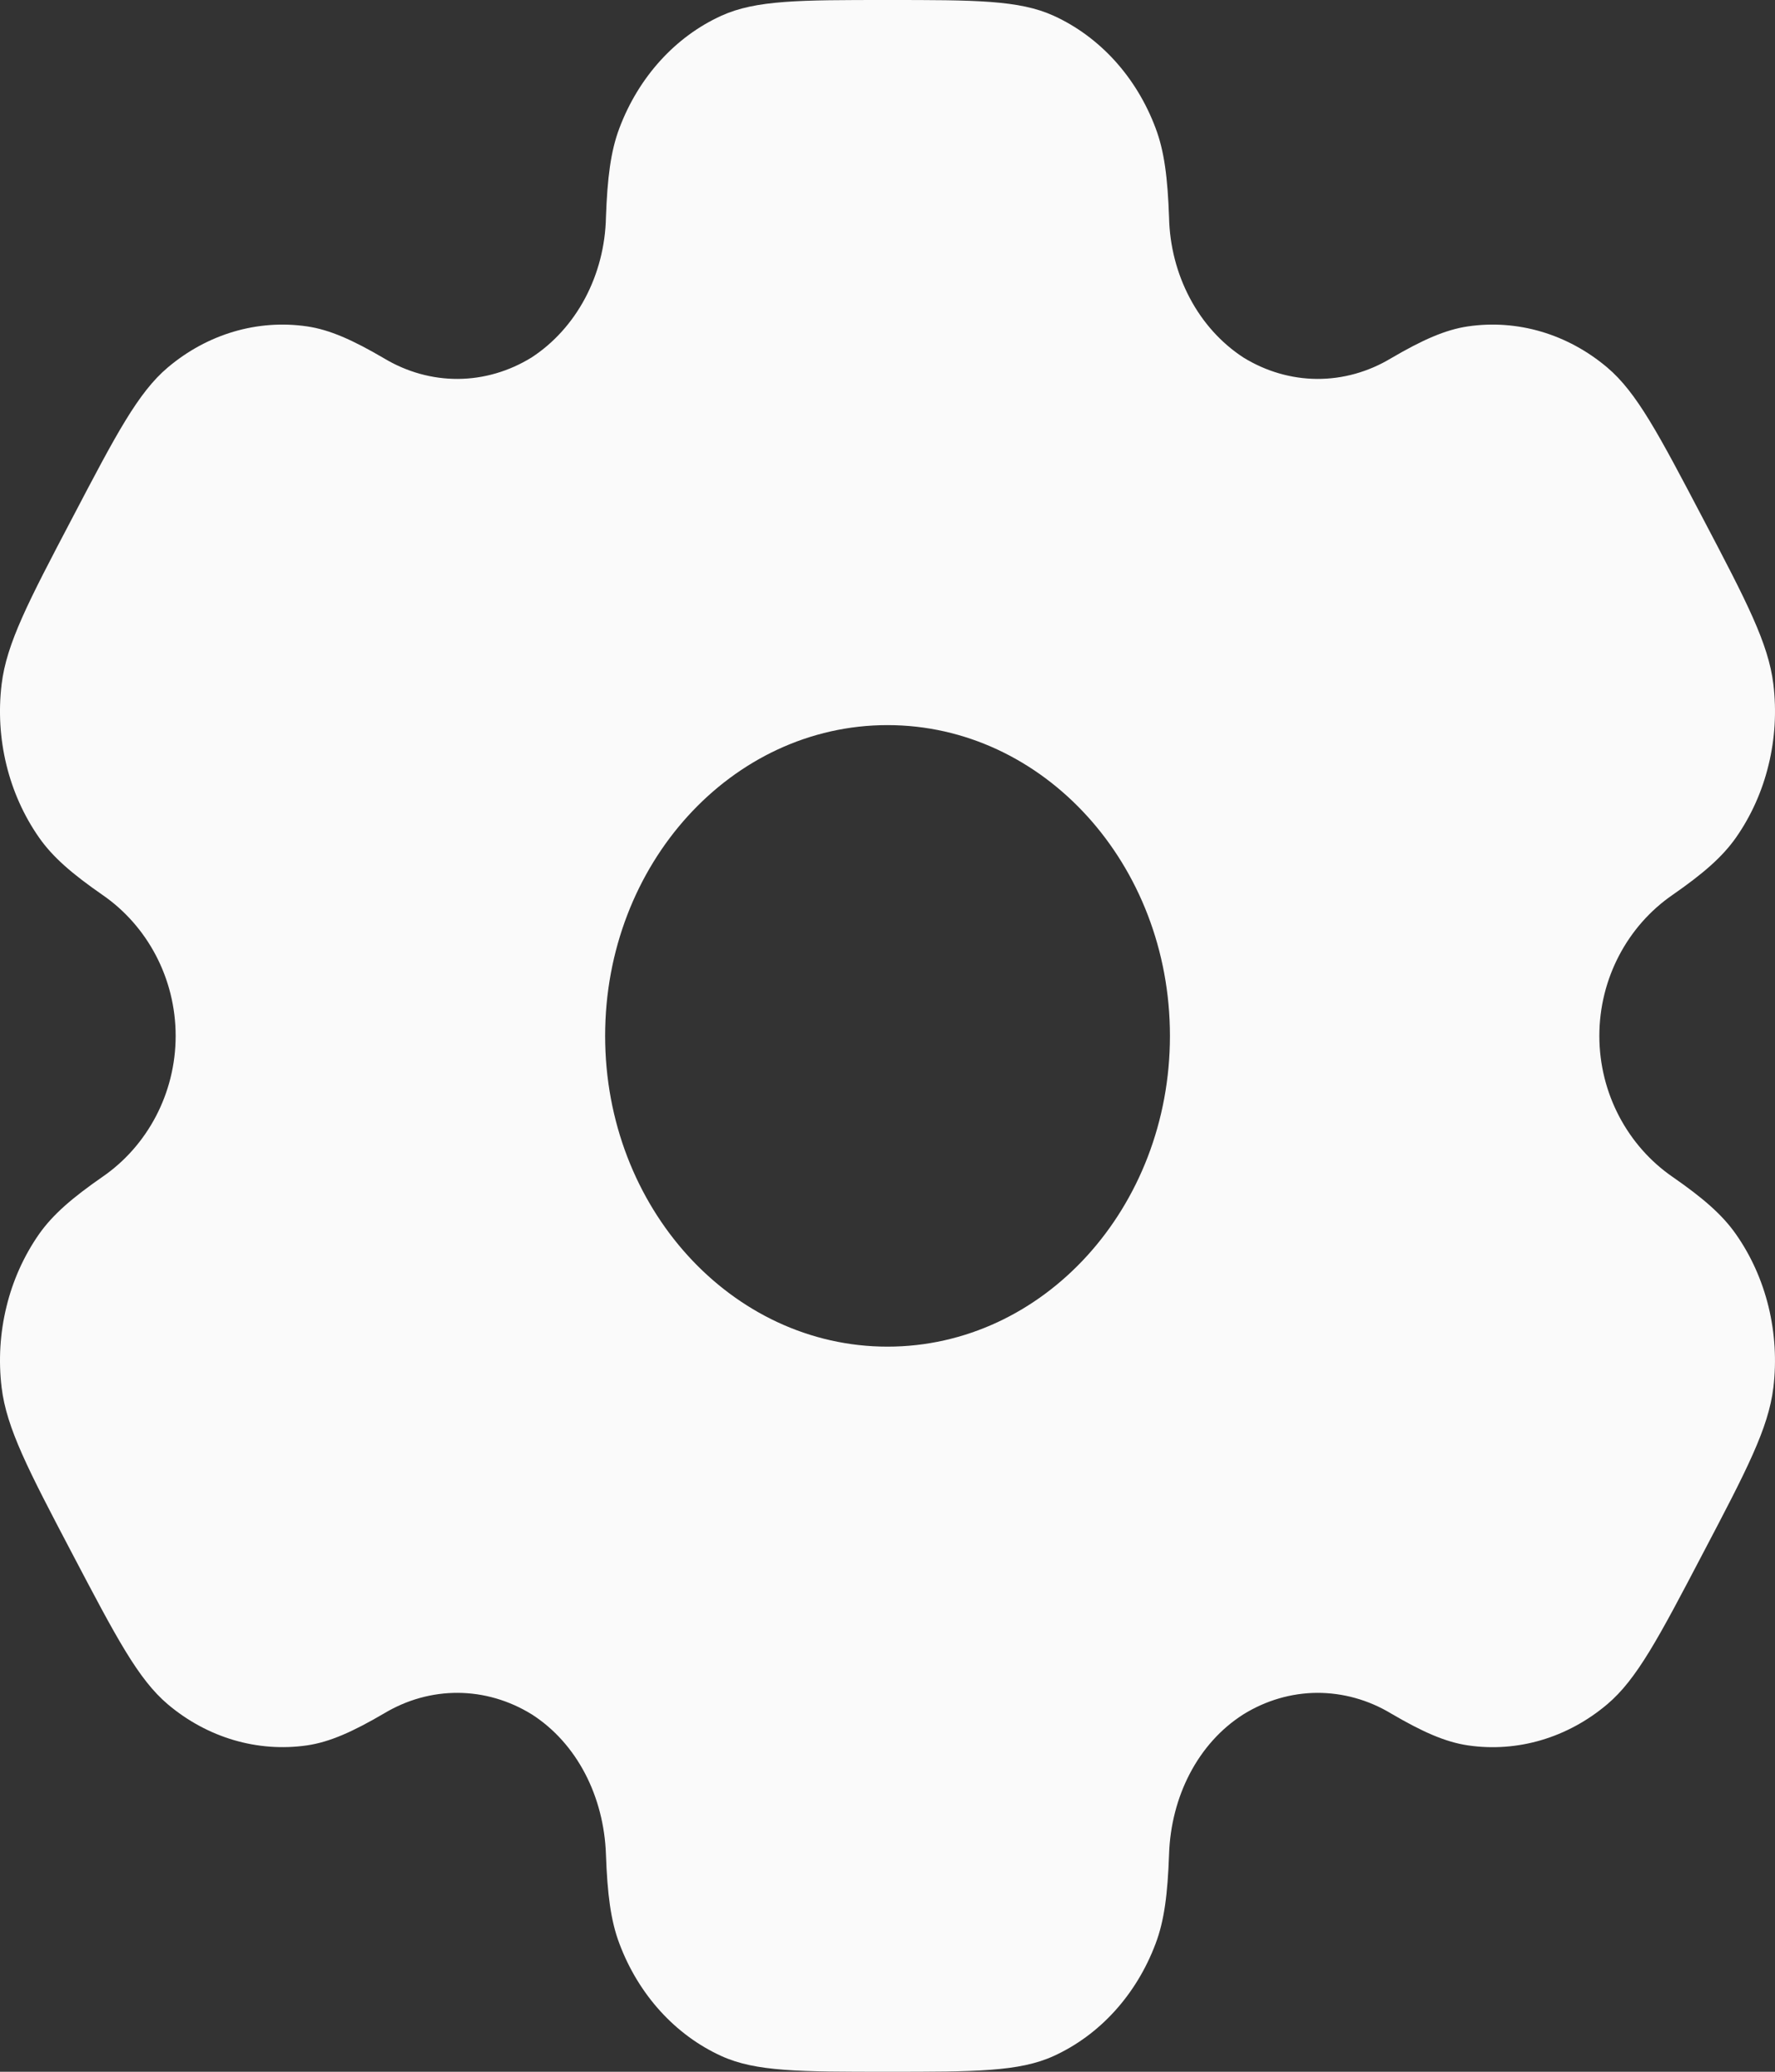 <svg width="24" height="28" viewBox="0 0 24 28" fill="none" xmlns="http://www.w3.org/2000/svg">
<rect x="0" y="0" width="24" height="28" fill="#333333" stroke="none"/>
<path id="Vector" fill-rule="evenodd" clip-rule="evenodd" d="M14.247 0.213C13.78 -6.25849e-08 13.186 0 12 0C10.814 0 10.222 -6.25849e-08 9.753 0.213C9.131 0.496 8.636 1.041 8.376 1.729C8.257 2.041 8.212 2.407 8.193 2.937C8.185 3.322 8.088 3.697 7.912 4.029C7.736 4.36 7.487 4.636 7.188 4.831C6.883 5.019 6.54 5.119 6.192 5.121C5.843 5.123 5.5 5.027 5.193 4.843C4.766 4.593 4.457 4.456 4.151 4.411C3.482 4.314 2.806 4.513 2.269 4.966C1.867 5.305 1.57 5.87 0.978 7C0.384 8.13 0.089 8.694 0.022 9.247C-0.067 9.983 0.115 10.728 0.527 11.318C0.714 11.586 0.978 11.812 1.386 12.095C1.989 12.51 2.375 13.219 2.375 14C2.375 14.781 1.989 15.49 1.387 15.904C0.978 16.188 0.714 16.414 0.526 16.682C0.323 16.974 0.173 17.306 0.087 17.662C0 18.017 -0.022 18.388 0.022 18.753C0.089 19.305 0.384 19.87 0.978 21C1.572 22.13 1.867 22.694 2.269 23.034C2.805 23.486 3.482 23.685 4.151 23.589C4.457 23.544 4.766 23.407 5.193 23.157C5.5 22.973 5.843 22.877 6.192 22.879C6.541 22.881 6.884 22.981 7.189 23.169C7.803 23.561 8.166 24.282 8.193 25.063C8.212 25.595 8.257 25.959 8.376 26.271C8.634 26.957 9.129 27.503 9.753 27.787C10.22 28 10.814 28 12 28C13.186 28 13.78 28 14.247 27.787C14.869 27.504 15.365 26.959 15.624 26.271C15.743 25.959 15.788 25.595 15.807 25.063C15.832 24.282 16.197 23.559 16.813 23.169C17.117 22.981 17.46 22.881 17.808 22.879C18.157 22.878 18.501 22.973 18.807 23.157C19.234 23.407 19.543 23.544 19.849 23.589C20.519 23.687 21.196 23.486 21.731 23.034C22.133 22.695 22.43 22.13 23.022 21C23.616 19.87 23.911 19.306 23.978 18.753C24.022 18.388 23.999 18.017 23.913 17.662C23.826 17.306 23.677 16.973 23.473 16.682C23.286 16.414 23.022 16.188 22.614 15.905C22.012 15.49 21.625 14.781 21.625 14C21.625 13.219 22.012 12.51 22.613 12.096C23.022 11.812 23.286 11.586 23.474 11.318C23.677 11.027 23.827 10.694 23.913 10.338C24 9.983 24.022 9.612 23.978 9.247C23.911 8.695 23.616 8.13 23.022 7C22.428 5.87 22.133 5.306 21.731 4.966C21.194 4.513 20.518 4.314 19.849 4.411C19.543 4.456 19.234 4.593 18.807 4.843C18.5 5.027 18.157 5.123 17.808 5.121C17.459 5.119 17.116 5.019 16.811 4.831C16.512 4.636 16.263 4.36 16.088 4.029C15.912 3.697 15.815 3.322 15.807 2.937C15.788 2.405 15.743 2.041 15.624 1.729C15.496 1.388 15.308 1.079 15.072 0.819C14.835 0.559 14.555 0.353 14.247 0.213ZM12 18.2C14.11 18.2 15.819 16.32 15.819 14C15.819 11.68 14.108 9.8 12 9.8C9.891 9.8 8.182 11.68 8.182 14C8.182 16.32 9.892 18.2 12 18.2Z" fill="#FAFAFA"/>
</svg>
